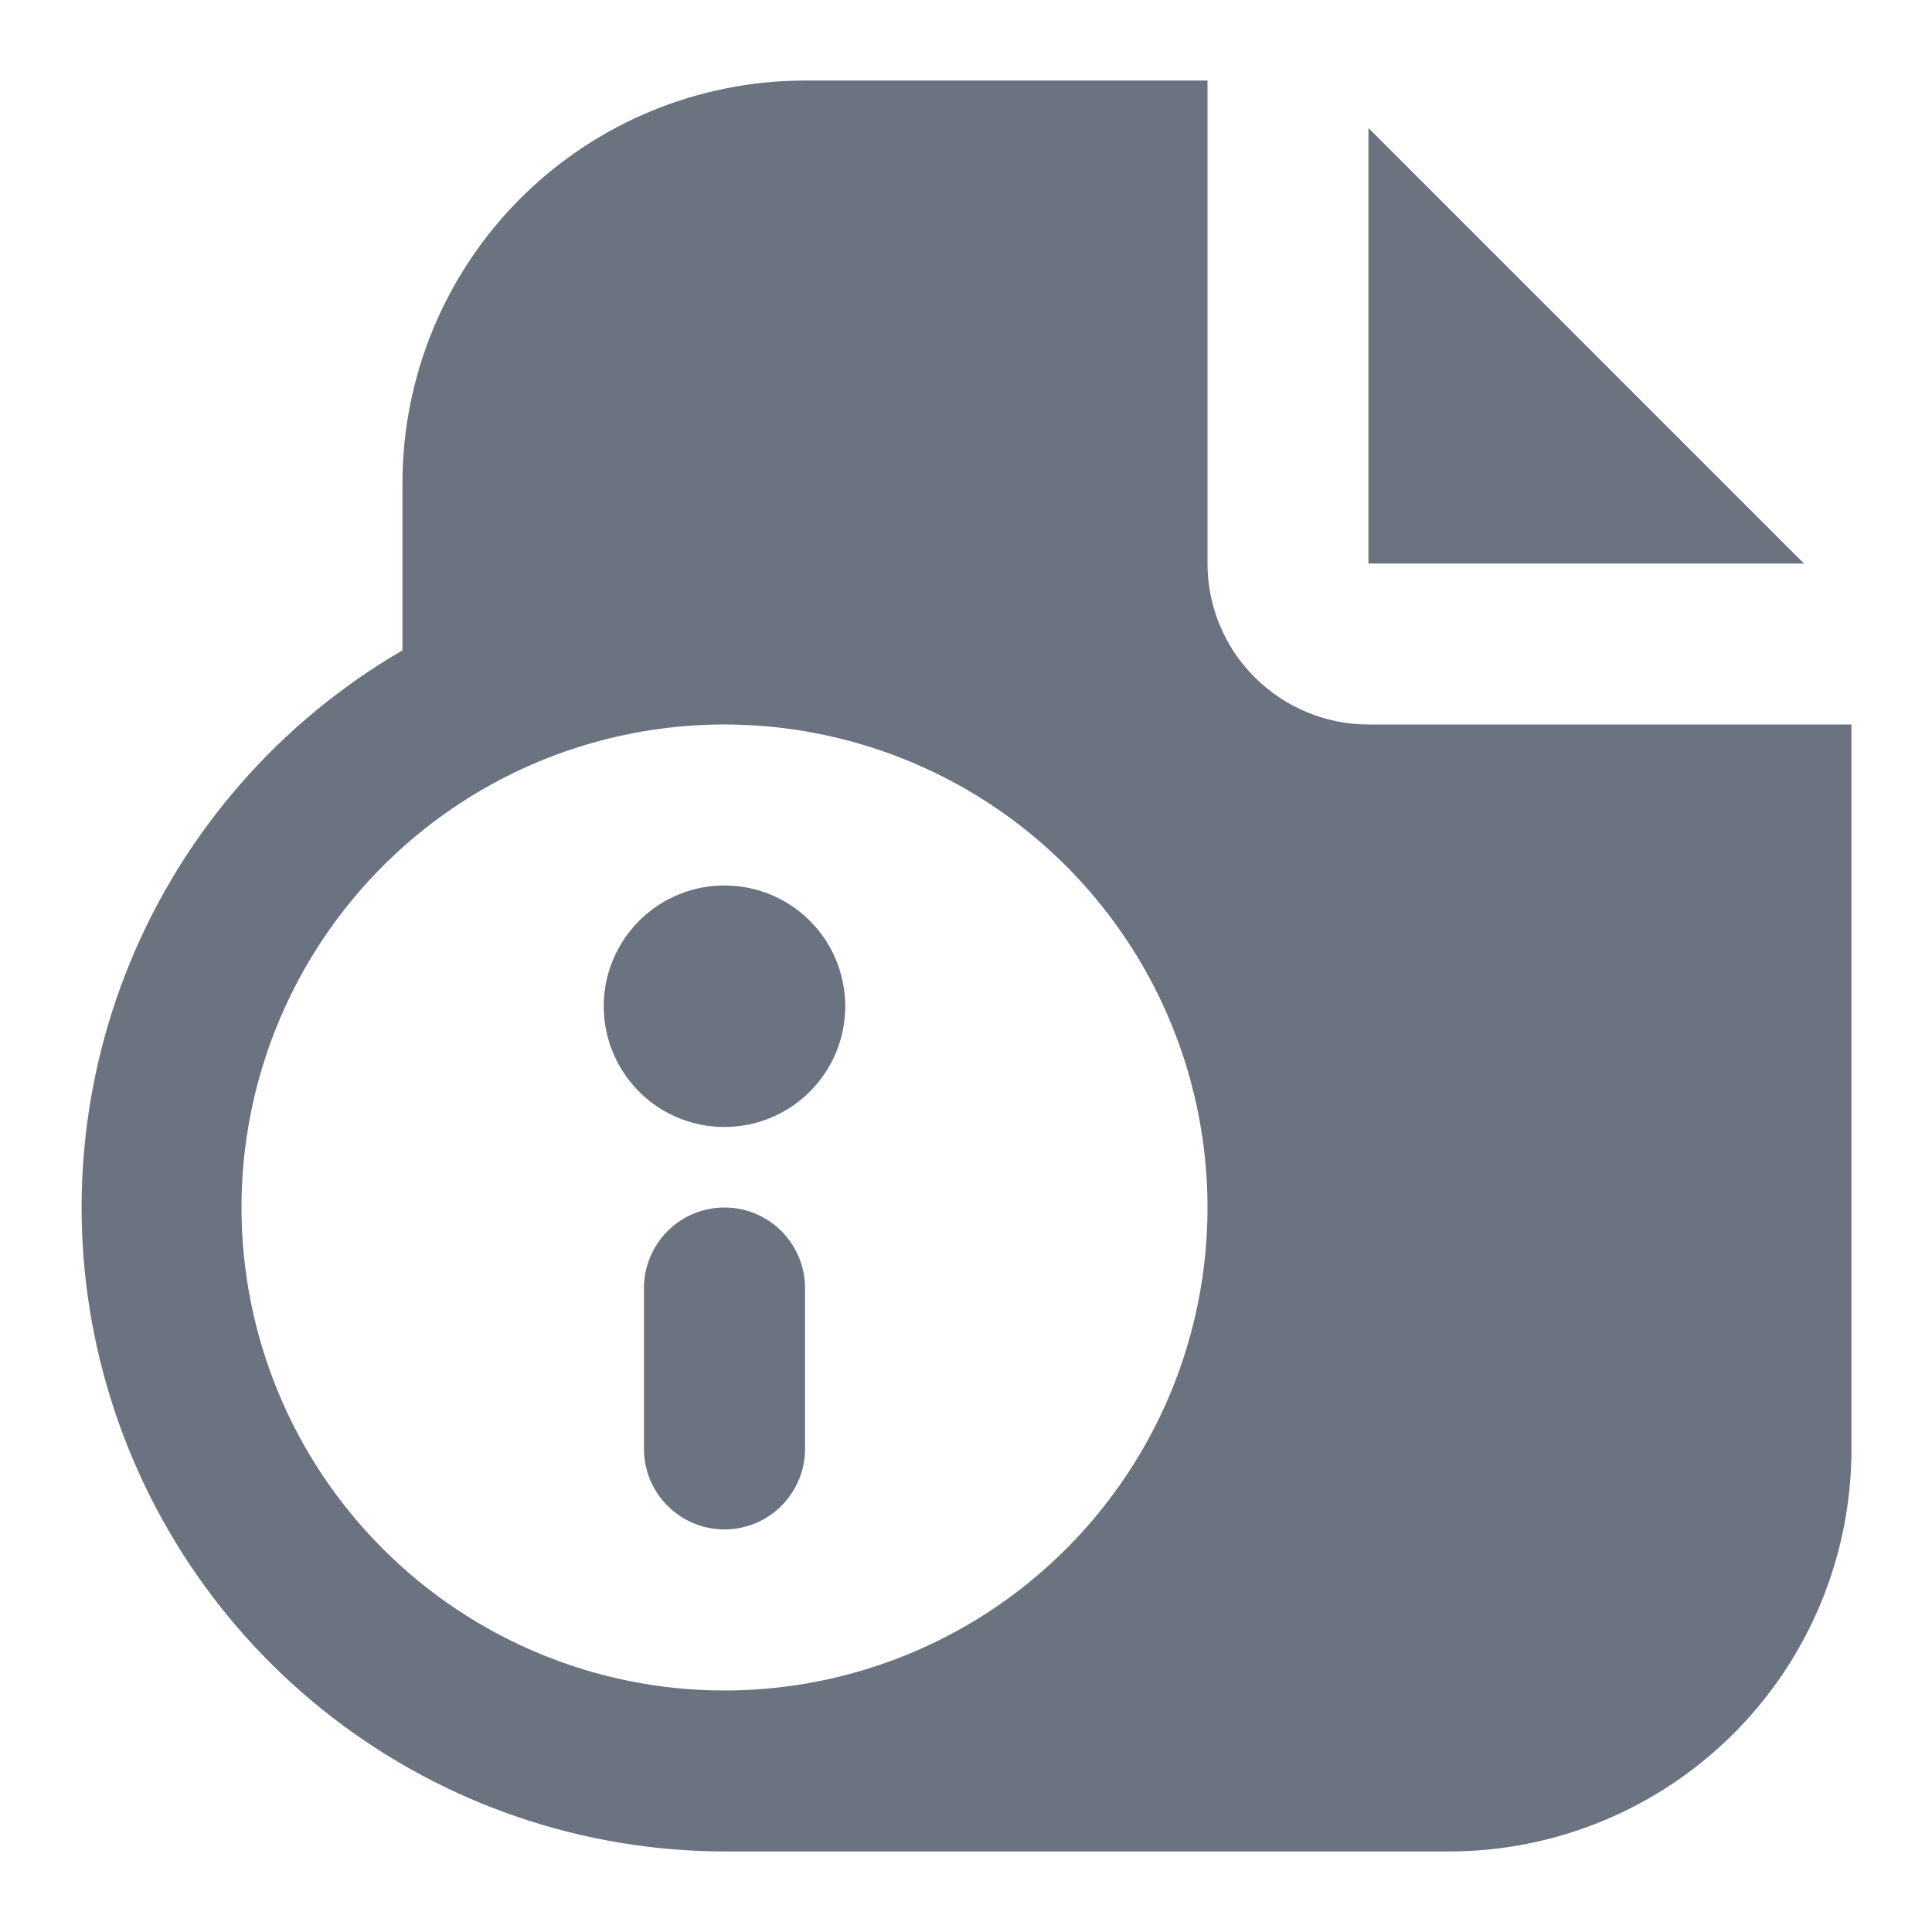 <svg width="16" height="16" viewBox="0 0 16 16" fill="none" xmlns="http://www.w3.org/2000/svg">
<g clip-path="url(#clip0_519_9840)">
<path d="M14.94 4.667H11.333V1.06L14.94 4.667ZM15.333 6V12C15.333 12.438 15.247 12.871 15.08 13.275C14.912 13.68 14.667 14.047 14.357 14.357C14.047 14.666 13.68 14.912 13.276 15.079C12.871 15.247 12.438 15.333 12 15.333H6C4.828 15.331 3.689 14.943 2.759 14.228C1.83 13.514 1.162 12.513 0.858 11.381C0.554 10.249 0.632 9.048 1.08 7.964C1.527 6.881 2.319 5.975 3.333 5.386V4C3.333 3.116 3.685 2.268 4.31 1.643C4.935 1.018 5.783 0.667 6.667 0.667H10V4.667C10 5.02 10.14 5.359 10.391 5.609C10.641 5.859 10.98 6 11.333 6H15.333ZM6 14C6.791 14 7.565 13.765 8.222 13.326C8.88 12.886 9.393 12.261 9.696 11.531C9.998 10.8 10.078 9.995 9.923 9.219C9.769 8.444 9.388 7.731 8.828 7.171C8.269 6.612 7.556 6.231 6.78 6.077C6.004 5.922 5.2 6.002 4.469 6.304C3.738 6.607 3.114 7.12 2.674 7.778C2.235 8.435 2 9.209 2 10C2 11.061 2.421 12.078 3.172 12.828C3.922 13.578 4.939 14 6 14ZM7 8.333C7 8.135 6.941 7.942 6.832 7.778C6.722 7.613 6.565 7.485 6.383 7.409C6.2 7.334 5.999 7.314 5.805 7.352C5.611 7.391 5.433 7.486 5.293 7.626C5.153 7.766 5.058 7.944 5.019 8.138C4.981 8.332 5 8.533 5.076 8.716C5.152 8.899 5.28 9.055 5.444 9.165C5.609 9.275 5.802 9.333 6 9.333C6.265 9.333 6.52 9.228 6.707 9.04C6.895 8.853 7 8.598 7 8.333ZM6.667 12V10.666C6.667 10.49 6.596 10.32 6.471 10.195C6.346 10.07 6.177 10 6 10C5.823 10 5.654 10.07 5.529 10.195C5.404 10.32 5.333 10.49 5.333 10.666V12C5.333 12.177 5.404 12.346 5.529 12.471C5.654 12.596 5.823 12.666 6 12.666C6.177 12.666 6.346 12.596 6.471 12.471C6.596 12.346 6.667 12.177 6.667 12Z" fill="#6B7280"/>
</g>
<defs>
<clipPath id="clip0_519_9840">
<rect width="16" height="16" fill="white"/>
</clipPath>
</defs>
</svg>

